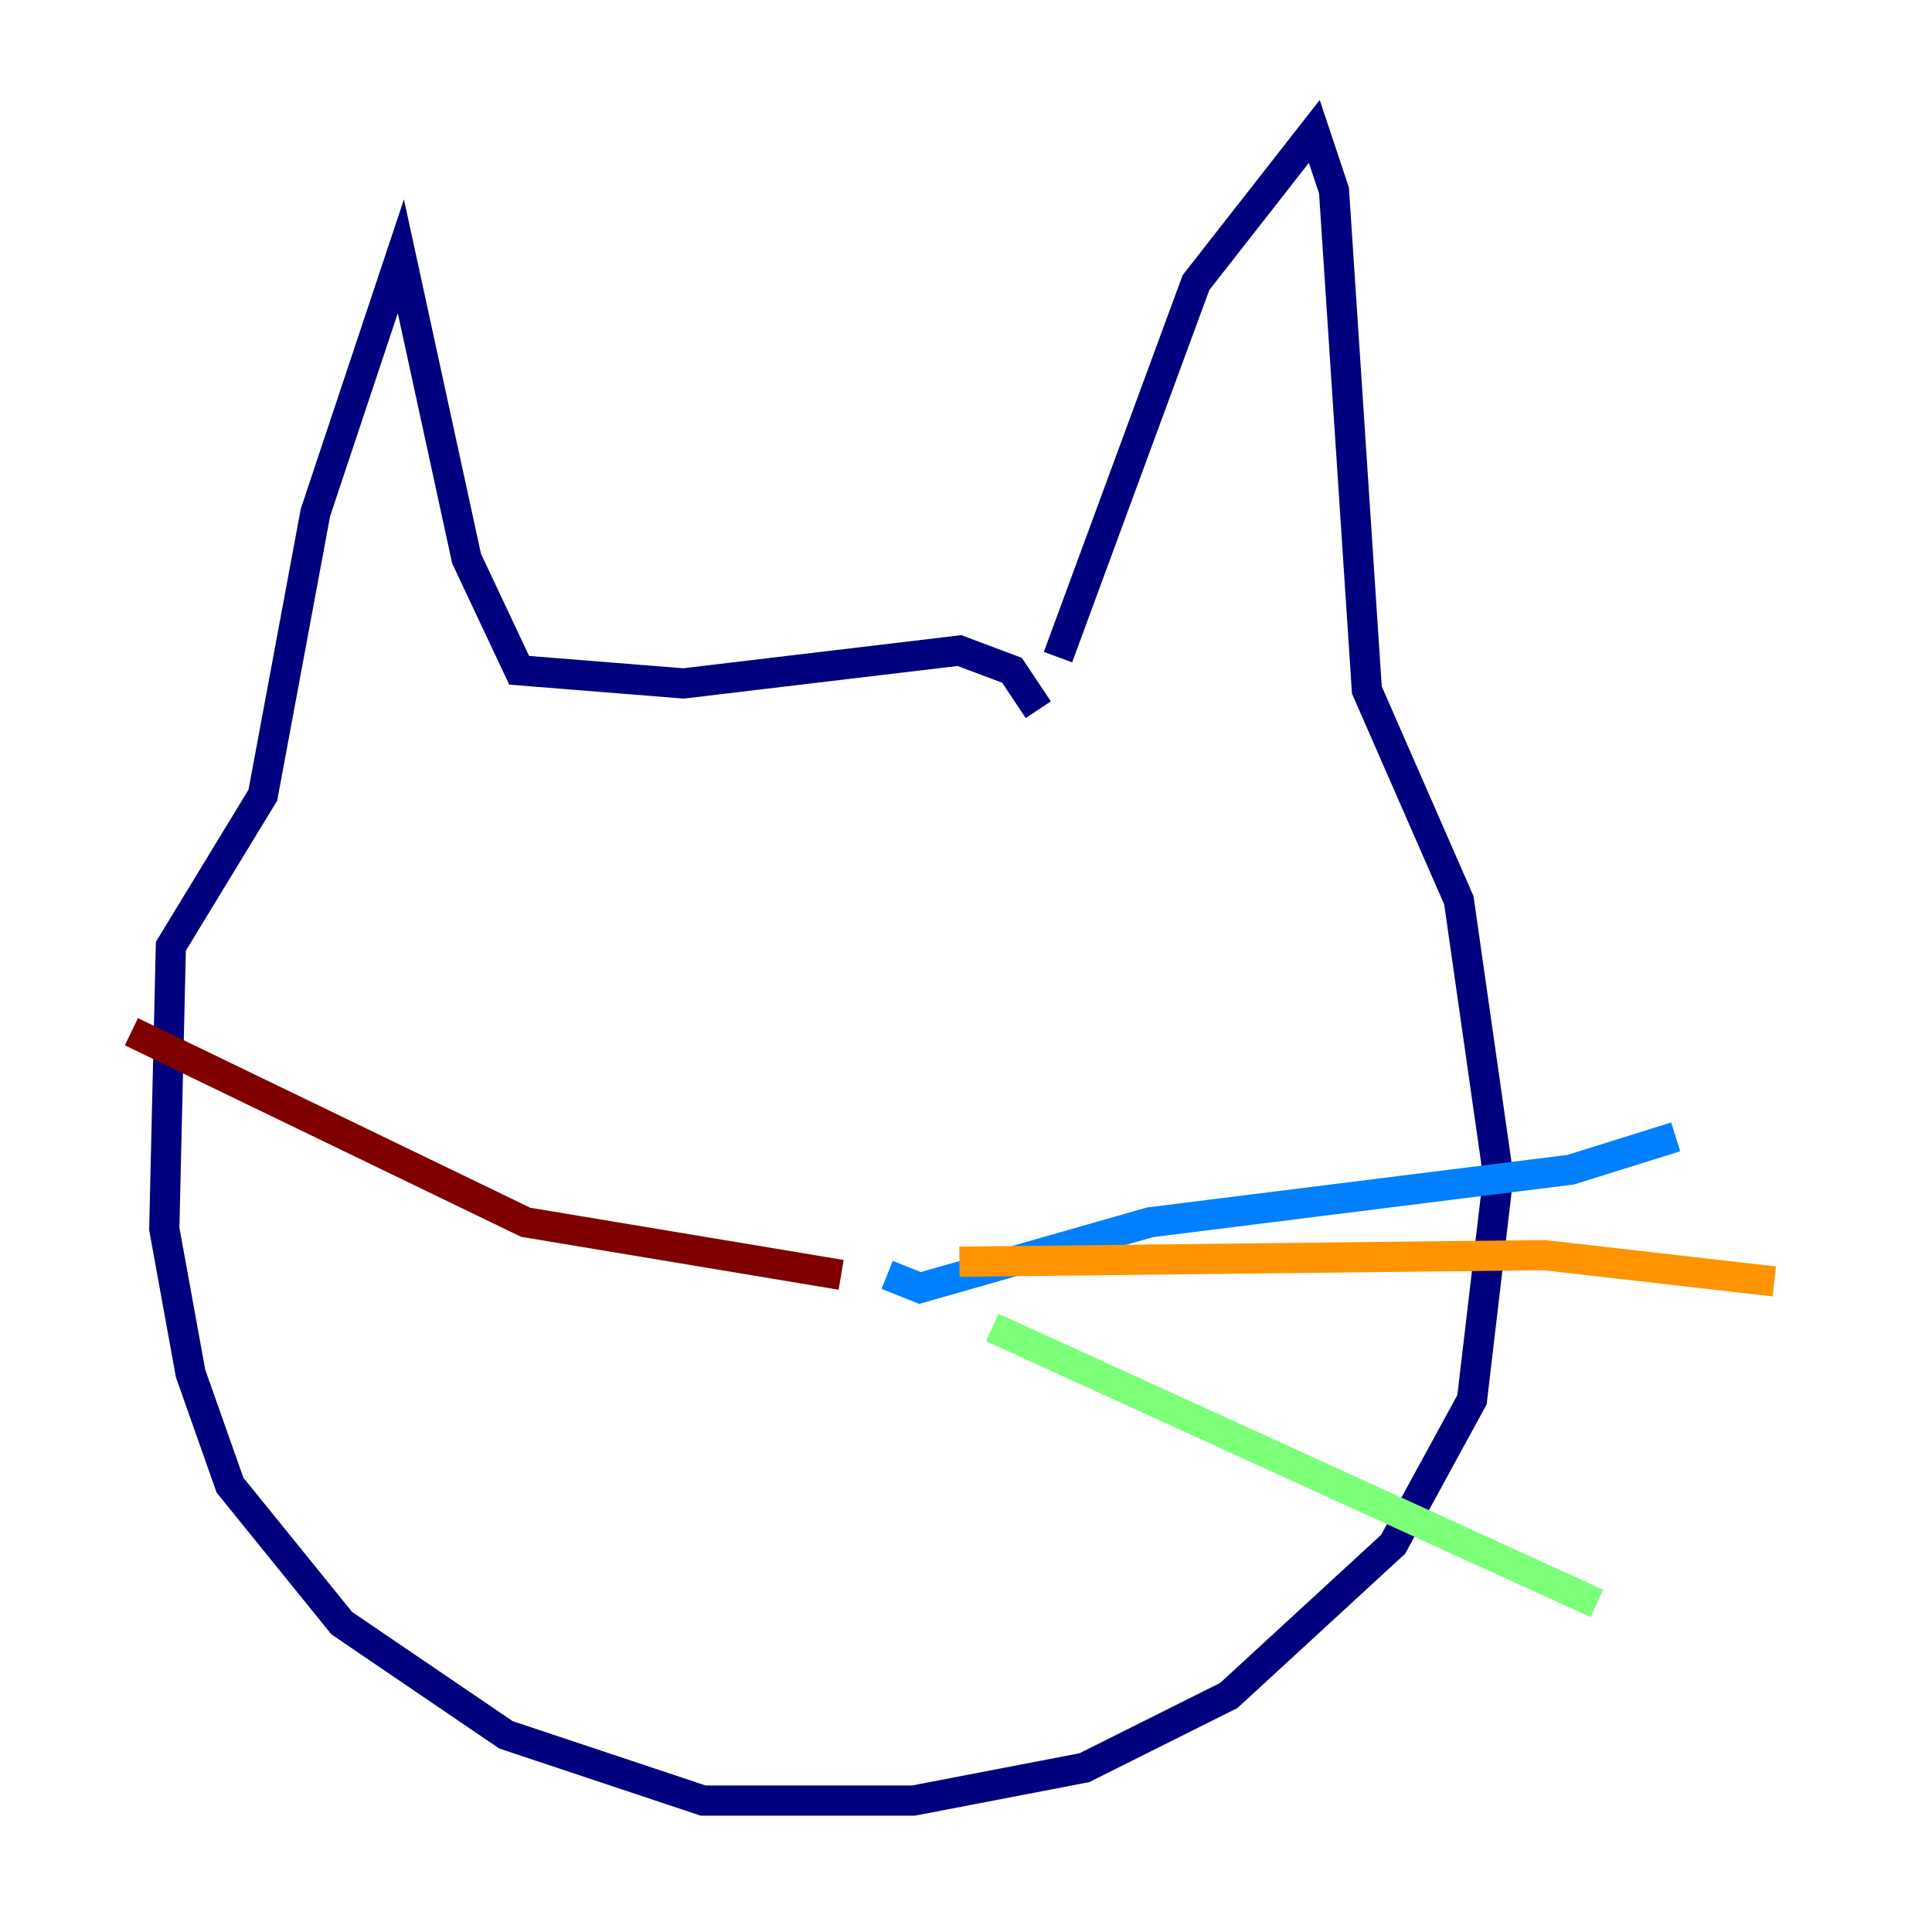 <?xml version="1.0" encoding="utf-8" ?>
<svg baseProfile="tiny" height="128" version="1.2" viewBox="0,0,128,128" width="128" xmlns="http://www.w3.org/2000/svg" xmlns:ev="http://www.w3.org/2001/xml-events" xmlns:xlink="http://www.w3.org/1999/xlink"><defs /><polyline fill="none" points="70.095,43.537 79.238,18.721 87.075,8.707 88.381,12.626 90.558,45.714 96.653,59.646 99.265,77.932 97.524,92.735 92.299,102.313 81.415,112.326 71.837,117.116 60.517,119.293 46.585,119.293 33.524,114.939 22.64,107.537 15.238,98.395 12.626,90.993 10.884,81.415 11.32,62.694 17.415,52.68 20.898,33.959 26.558,16.98 30.912,37.007 34.395,44.408 45.279,45.279 63.565,43.102 67.048,44.408 68.789,47.02" stroke="#00007f" stroke-width="2" /><polyline fill="none" points="58.776,84.463 60.952,85.333 76.191,80.98 104.054,77.497 111.02,75.32" stroke="#0080ff" stroke-width="2" /><polyline fill="none" points="65.742,87.946 105.796,106.231" stroke="#7cff79" stroke-width="2" /><polyline fill="none" points="63.565,83.592 102.313,83.156 117.551,84.898" stroke="#ff9400" stroke-width="2" /><polyline fill="none" points="55.728,84.463 34.83,80.98 8.707,68.354" stroke="#7f0000" stroke-width="2" /></svg>